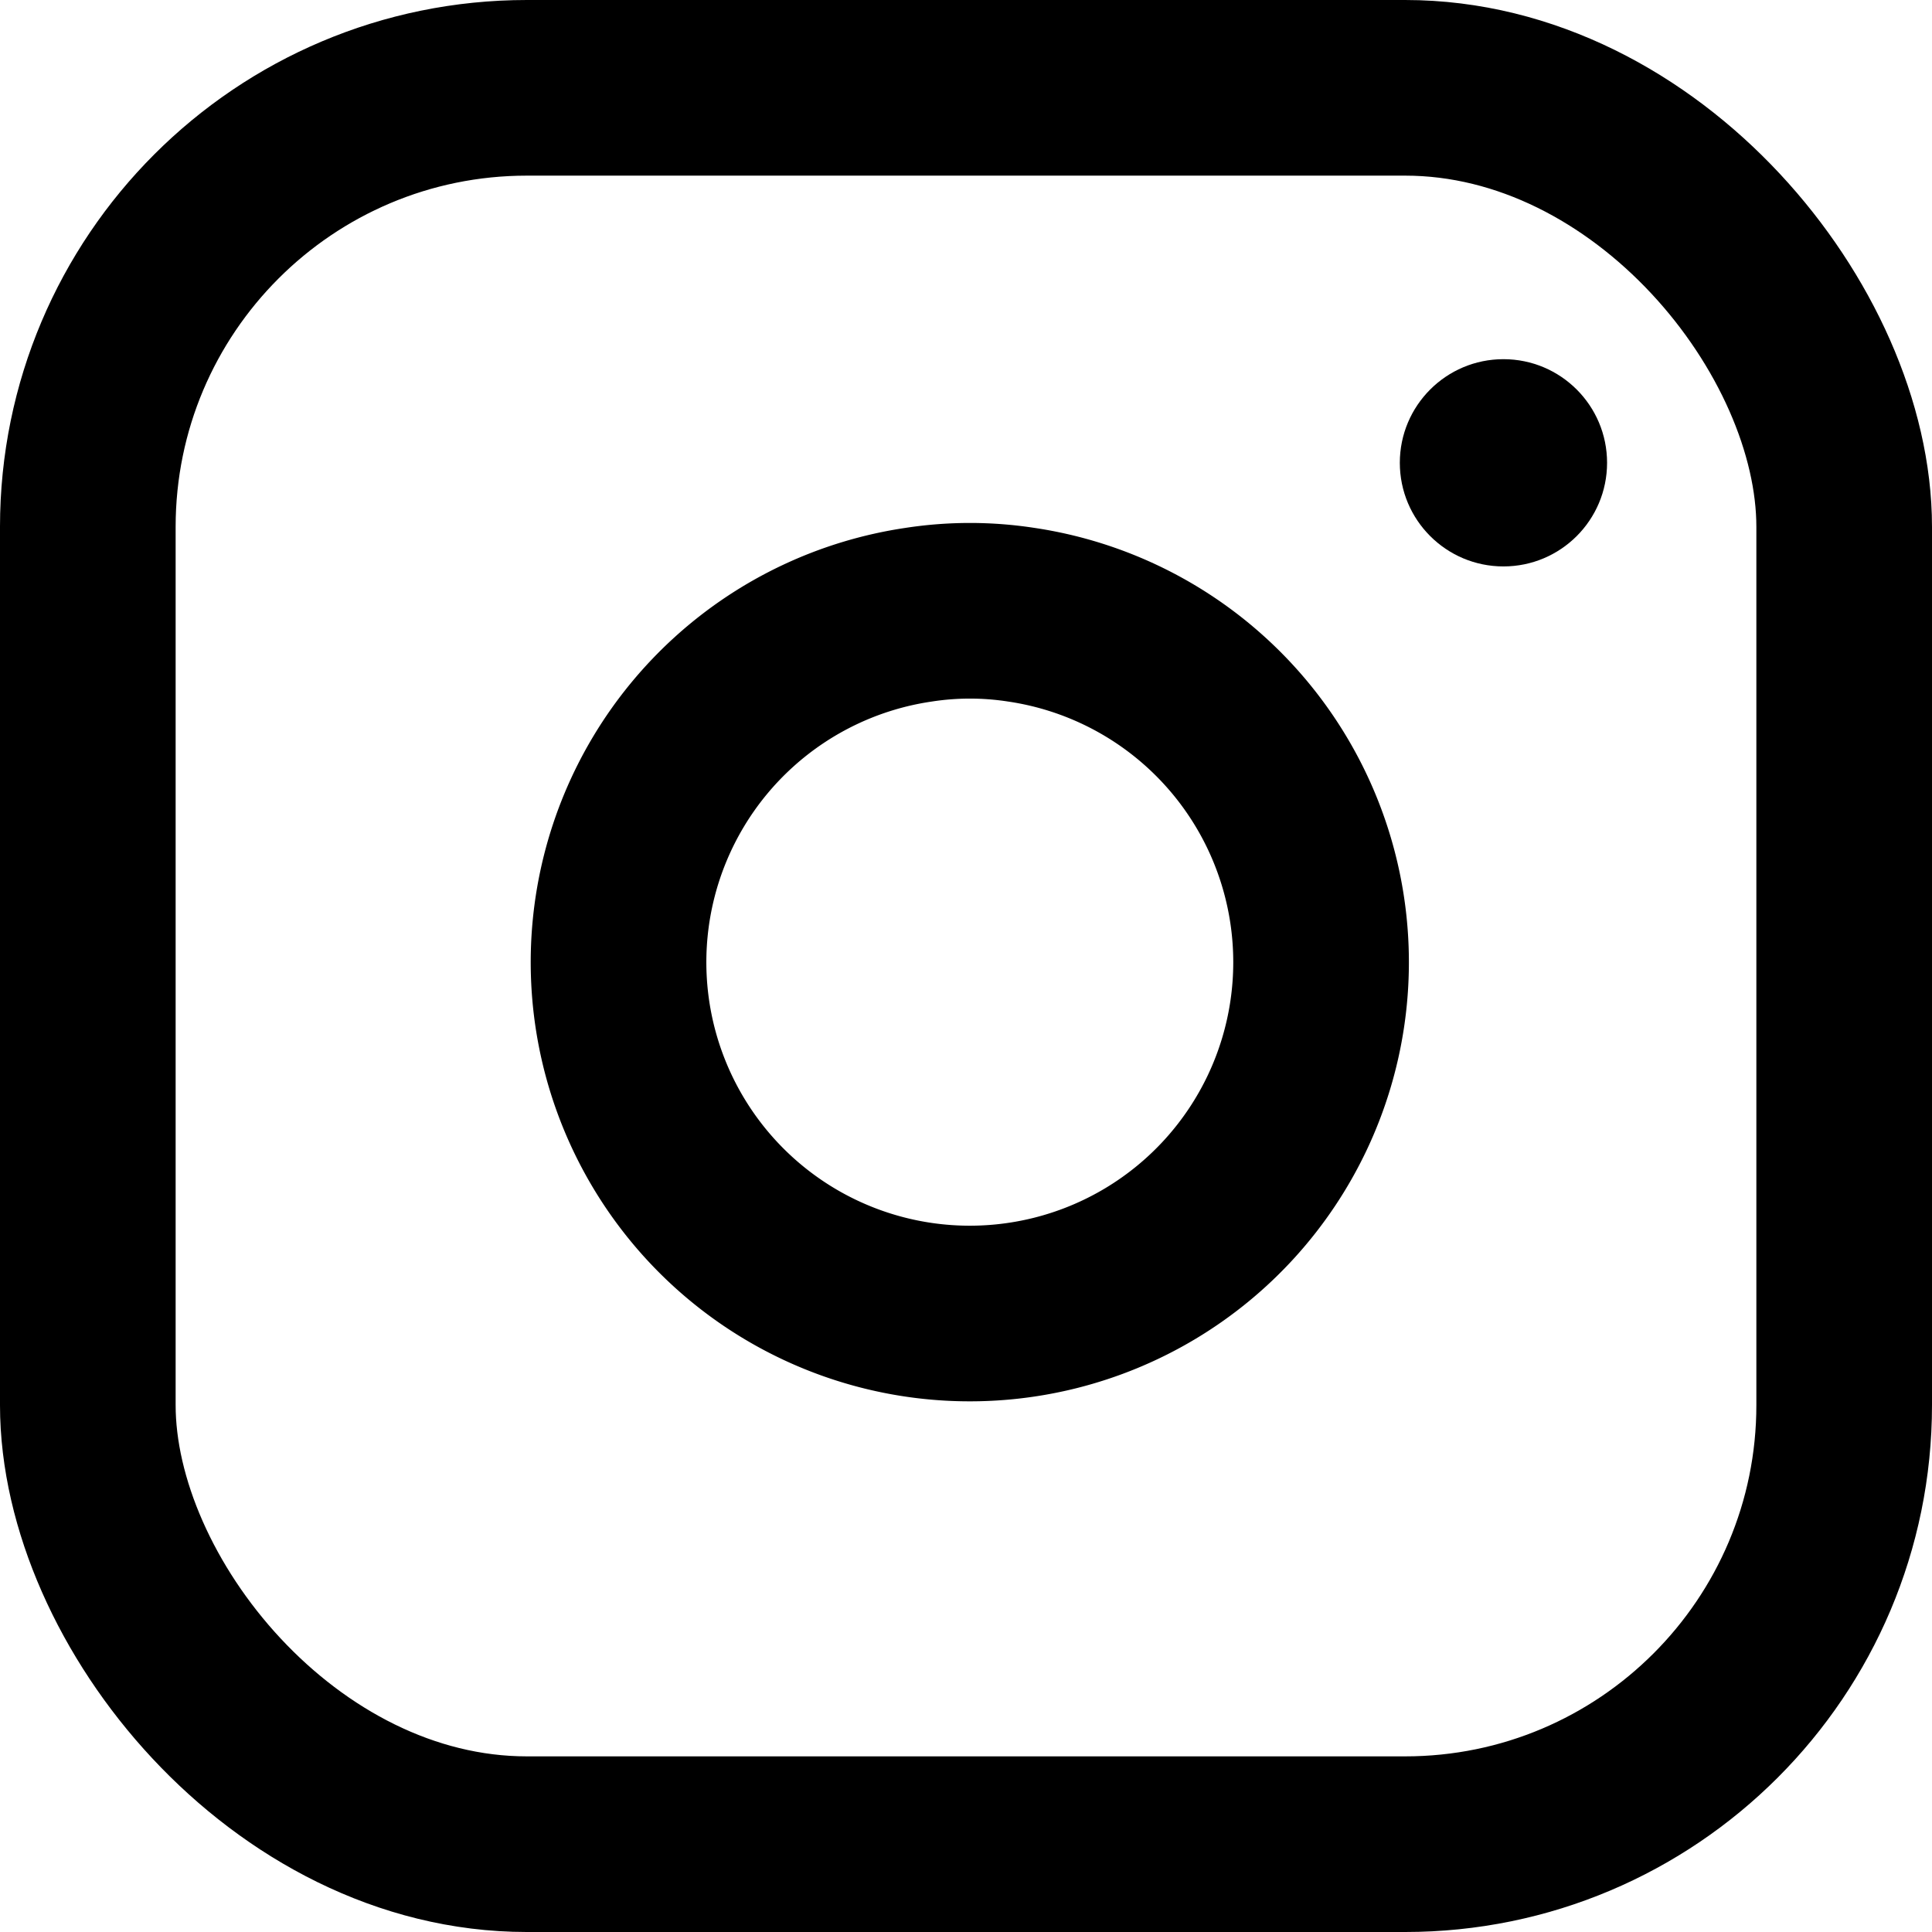 <svg id="レイヤー_1" data-name="レイヤー 1" xmlns="http://www.w3.org/2000/svg" viewBox="0 0 22 22"><defs><style>.cls-1{fill:none;stroke:#000;stroke-linecap:round;stroke-linejoin:round;stroke-width:2px;}</style></defs><title>instagram</title><rect class="cls-1" x="1" y="1" width="20" height="20" rx="5" ry="5"/><path class="cls-1" d="M16,11.37A4,4,0,1,1,11.46,8a3.83,3.83,0,0,1,1.17,0A4,4,0,0,1,16,11.37Z" transform="translate(-1 -1)"/><circle class="cls-circle-1" cx="17.12" cy="5.27" r="1.18"/></svg>
